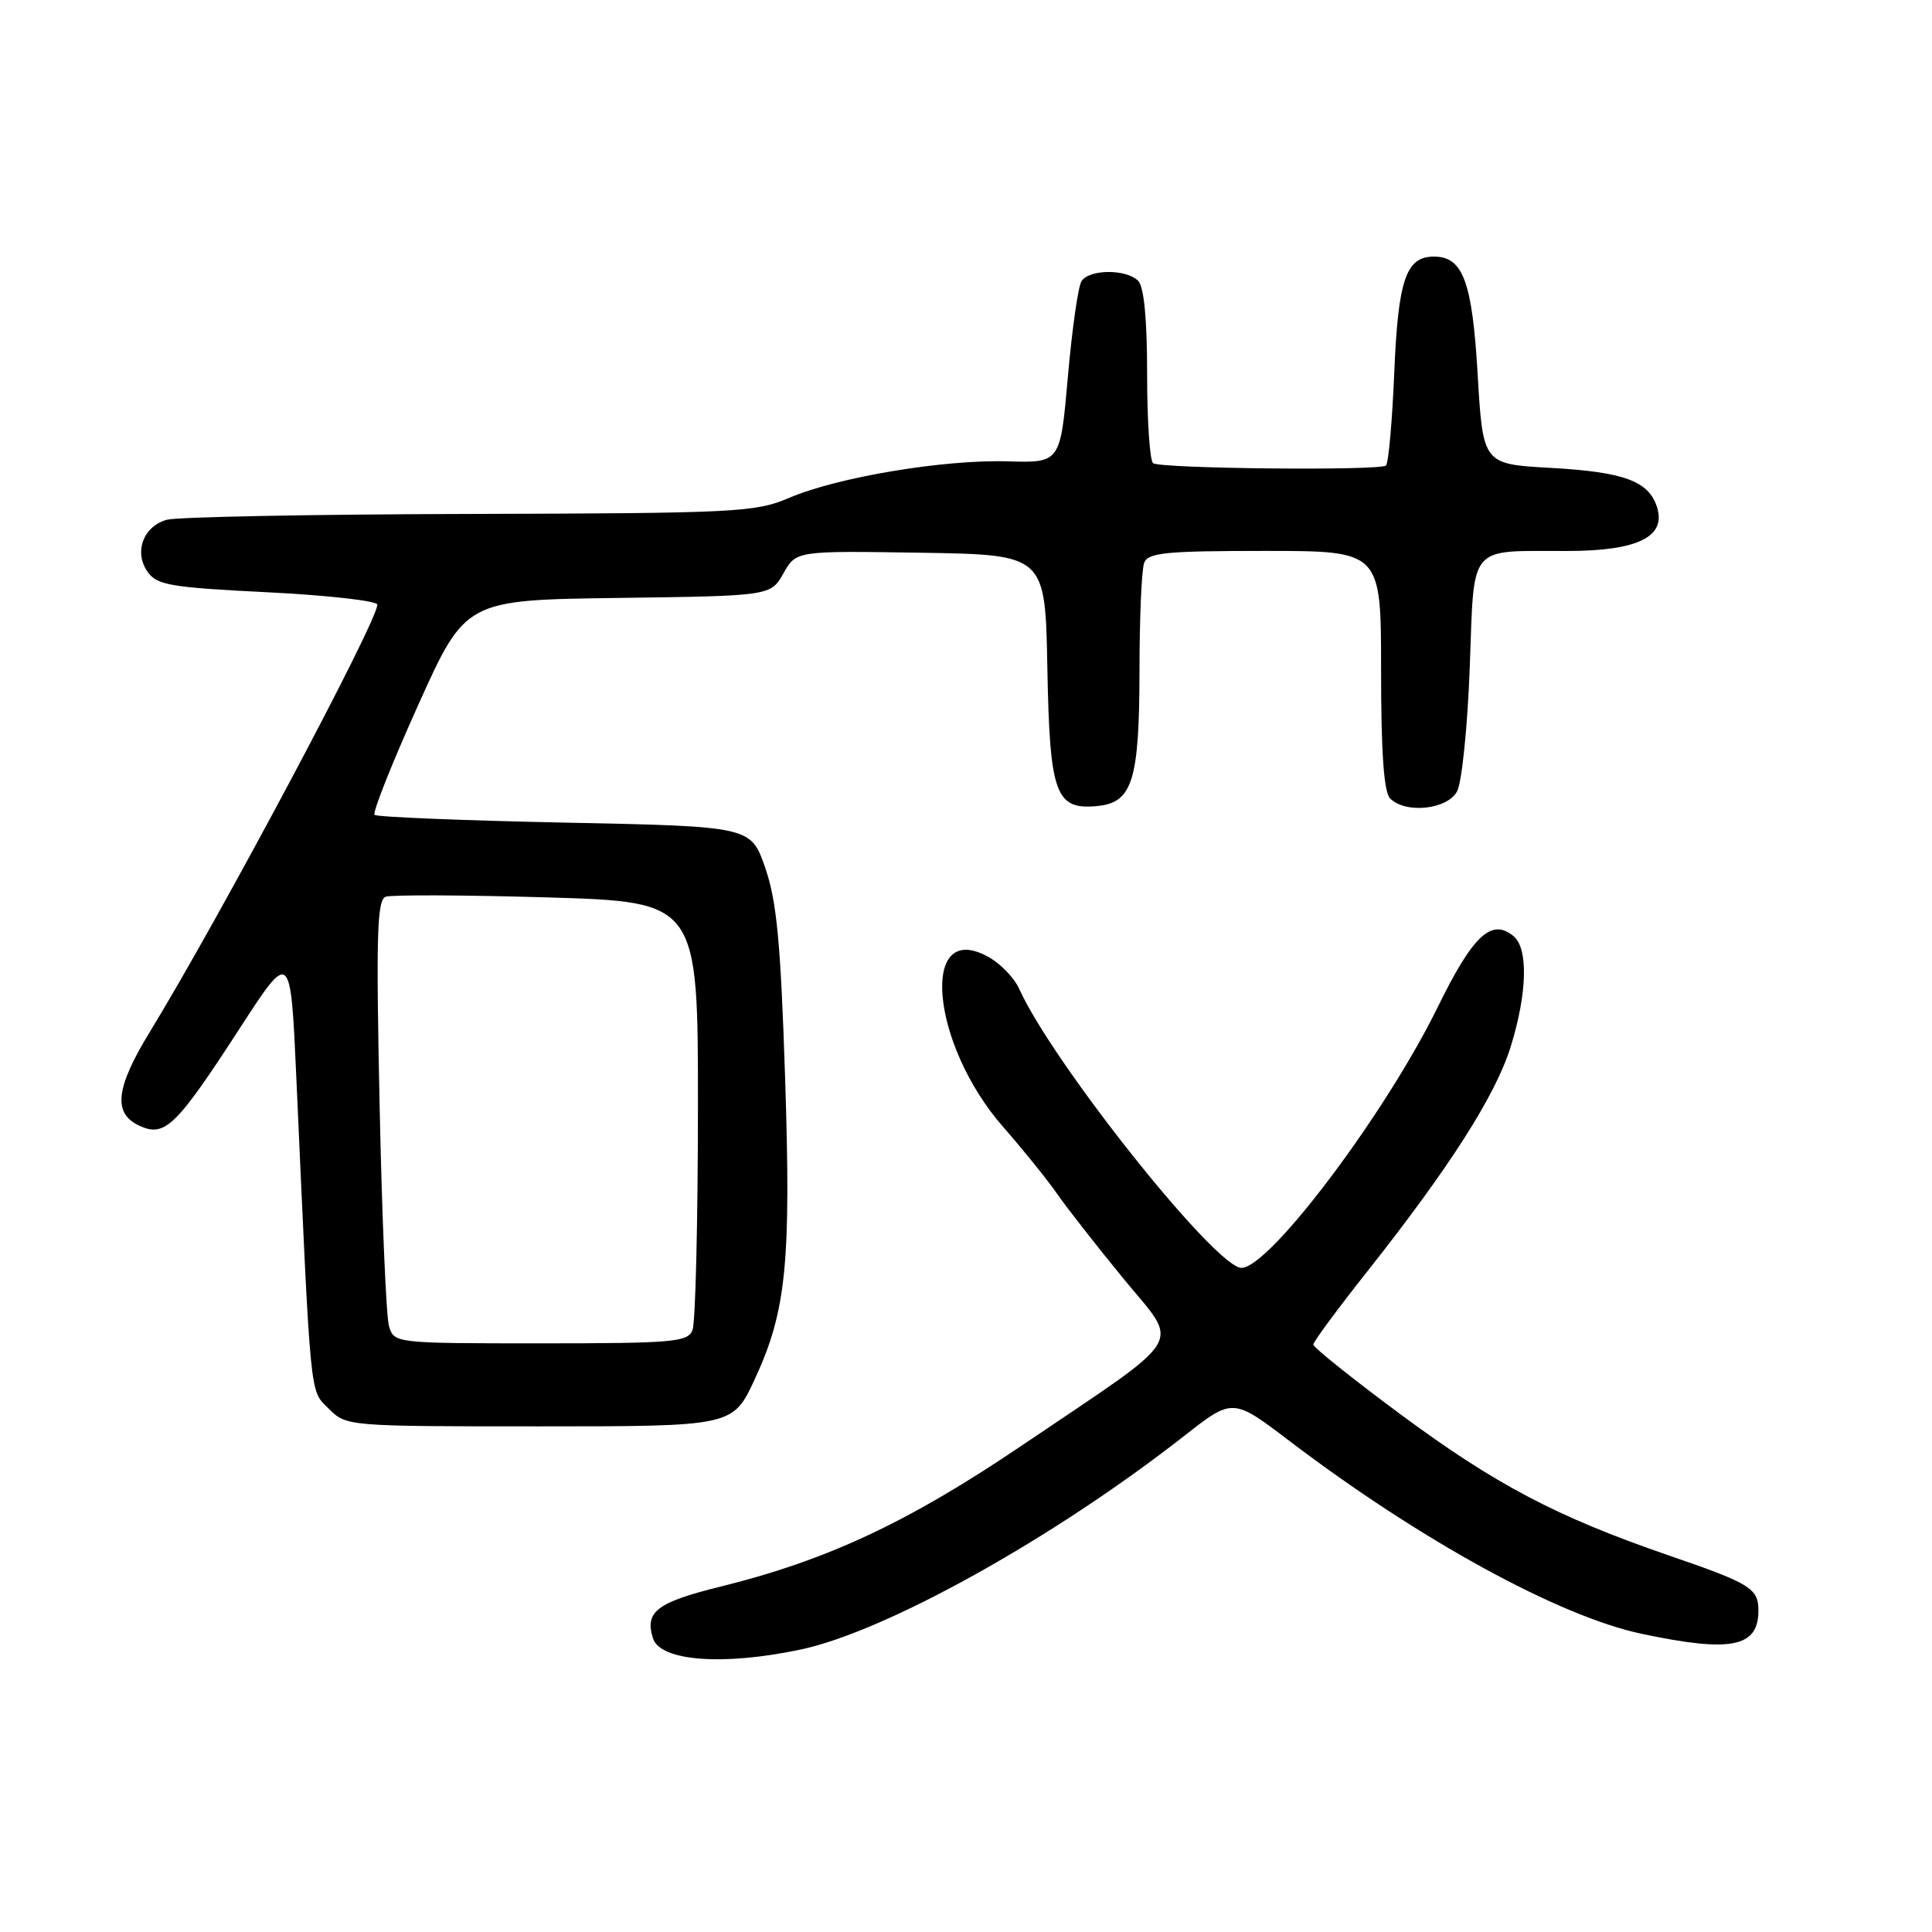 <?xml version="1.0" encoding="UTF-8" standalone="no"?>
<!DOCTYPE svg PUBLIC "-//W3C//DTD SVG 1.1//EN" "http://www.w3.org/Graphics/SVG/1.1/DTD/svg11.dtd" >
<svg xmlns="http://www.w3.org/2000/svg" xmlns:xlink="http://www.w3.org/1999/xlink" version="1.1" viewBox="0 0 256 256">
 <g >
 <path fill="currentColor"
d=" M 106.10 218.57 C 117.44 216.16 139.67 203.78 156.92 190.26 C 163.35 185.22 163.35 185.22 170.92 190.98 C 188.18 204.09 206.61 214.18 217.50 216.48 C 229.37 219.00 233.00 218.28 233.00 213.42 C 233.00 210.46 231.96 209.82 221.00 206.06 C 206.28 200.99 198.11 196.69 185.57 187.40 C 179.21 182.69 174.01 178.53 174.02 178.16 C 174.02 177.80 177.23 173.45 181.15 168.50 C 192.10 154.66 198.16 145.16 200.17 138.71 C 202.37 131.62 202.53 125.68 200.55 124.04 C 197.63 121.62 195.16 123.94 190.50 133.46 C 183.57 147.59 168.21 168.00 164.50 168.00 C 161.09 168.00 139.46 140.84 135.03 130.99 C 134.41 129.61 132.63 127.75 131.09 126.87 C 121.84 121.56 123.20 138.20 132.92 149.32 C 135.56 152.33 138.76 156.30 140.04 158.14 C 141.32 159.99 145.27 165.04 148.81 169.36 C 156.38 178.61 157.66 176.48 135.44 191.51 C 120.36 201.71 109.61 206.74 95.48 210.23 C 87.03 212.32 85.41 213.56 86.52 217.08 C 87.49 220.12 95.80 220.75 106.10 218.57 Z  M 100.01 182.75 C 104.20 173.72 104.84 167.32 104.02 142.50 C 103.44 124.87 102.92 119.41 101.40 115.00 C 99.50 109.50 99.50 109.50 74.83 109.00 C 61.27 108.72 49.93 108.26 49.63 107.97 C 49.34 107.68 51.93 101.15 55.39 93.47 C 61.68 79.50 61.68 79.50 81.90 79.23 C 102.12 78.96 102.12 78.96 103.81 75.97 C 105.50 72.98 105.50 72.98 122.00 73.24 C 138.50 73.50 138.50 73.50 138.78 88.45 C 139.09 105.27 139.84 107.35 145.43 106.80 C 150.06 106.34 150.97 103.41 150.99 88.83 C 150.99 81.86 151.27 75.45 151.61 74.58 C 152.12 73.23 154.49 73.00 167.61 73.00 C 183.00 73.00 183.00 73.00 183.00 88.80 C 183.00 99.76 183.37 104.97 184.20 105.80 C 186.26 107.86 191.78 107.27 193.07 104.86 C 193.70 103.69 194.46 96.30 194.75 88.44 C 195.37 71.87 194.40 73.04 207.64 73.01 C 217.02 73.00 220.81 71.14 219.56 67.19 C 218.47 63.75 215.19 62.54 205.50 62.00 C 196.50 61.50 196.50 61.50 195.80 49.64 C 195.08 37.30 193.86 34.00 190.00 34.00 C 186.31 34.00 185.26 37.06 184.75 49.29 C 184.48 55.77 183.99 61.35 183.65 61.68 C 182.94 62.39 153.99 62.11 152.80 61.38 C 152.36 61.11 152.00 55.82 152.00 49.64 C 152.00 42.23 151.59 37.99 150.80 37.20 C 149.23 35.63 144.34 35.66 143.31 37.25 C 142.86 37.94 142.05 43.64 141.50 49.92 C 140.50 61.34 140.50 61.34 133.50 61.13 C 125.02 60.88 110.95 63.23 104.54 65.98 C 100.11 67.88 97.59 68.01 62.17 68.10 C 41.45 68.15 23.42 68.50 22.11 68.87 C 18.98 69.74 17.72 73.15 19.55 75.76 C 20.79 77.53 22.56 77.84 35.47 78.48 C 43.46 78.88 50.00 79.62 50.00 80.12 C 50.00 82.37 29.10 121.61 19.83 136.77 C 15.30 144.19 14.93 147.56 18.50 149.18 C 21.86 150.71 23.33 149.27 31.76 136.27 C 38.50 125.87 38.50 125.87 39.26 142.68 C 41.22 186.22 41.01 184.10 43.56 186.66 C 45.90 188.99 45.99 189.00 71.51 189.00 C 97.11 189.00 97.11 189.00 100.01 182.75 Z  M 51.55 175.75 C 51.17 174.51 50.61 161.31 50.30 146.41 C 49.82 123.86 49.96 119.23 51.11 118.82 C 51.88 118.55 61.50 118.59 72.50 118.91 C 92.50 119.50 92.50 119.50 92.48 147.00 C 92.47 162.12 92.15 175.29 91.76 176.25 C 91.13 177.83 89.21 178.00 71.65 178.00 C 52.38 178.00 52.23 177.98 51.55 175.75 Z "/>
</g>
</svg>